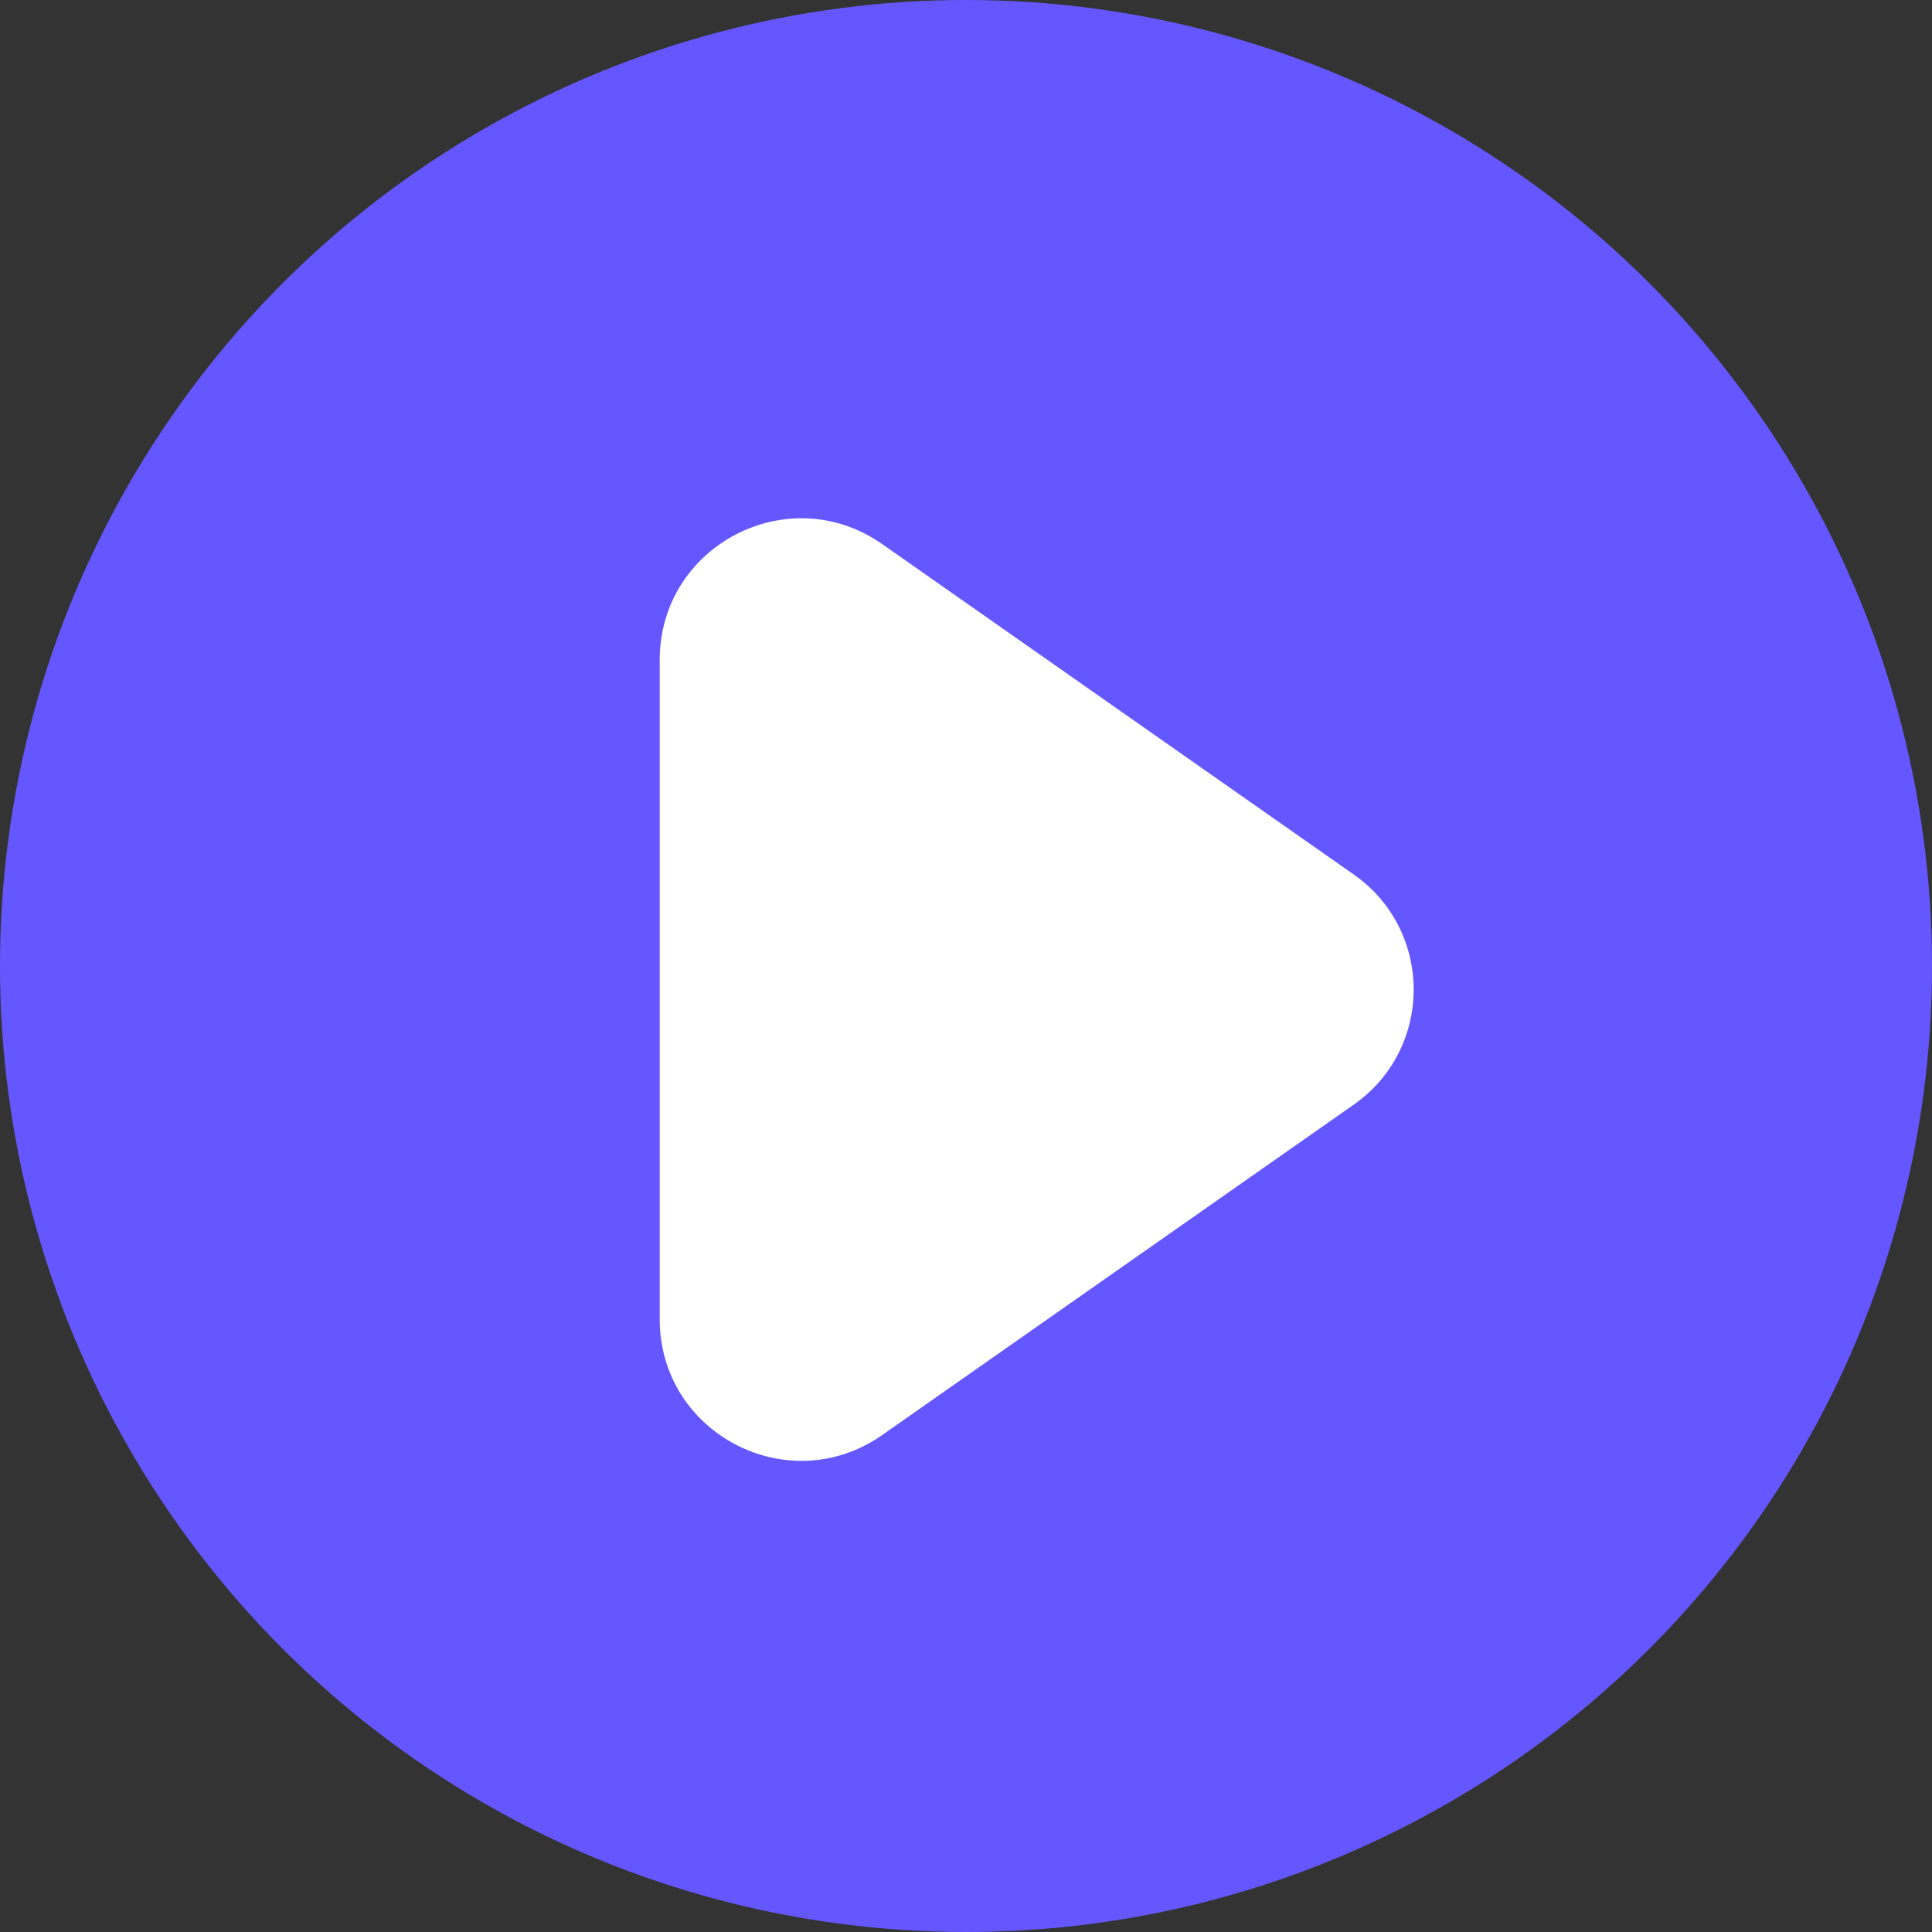 <svg width="43" height="43" viewBox="0 0 43 43" fill="none" xmlns="http://www.w3.org/2000/svg">
<rect x="0" y="0" width="43" height="43" fill="#333333" stroke="none"/>
<circle cx="21.5" cy="21.5" r="21.5" fill="#6557FF"/>
<path d="M19.635 12.11C17.55 10.649 14.683 12.141 14.683 14.687V29.362C14.683 31.908 17.55 33.4 19.635 31.939L30.132 24.584C31.907 23.34 31.907 20.709 30.132 19.465L19.635 12.11Z" fill="white"/>
</svg>

